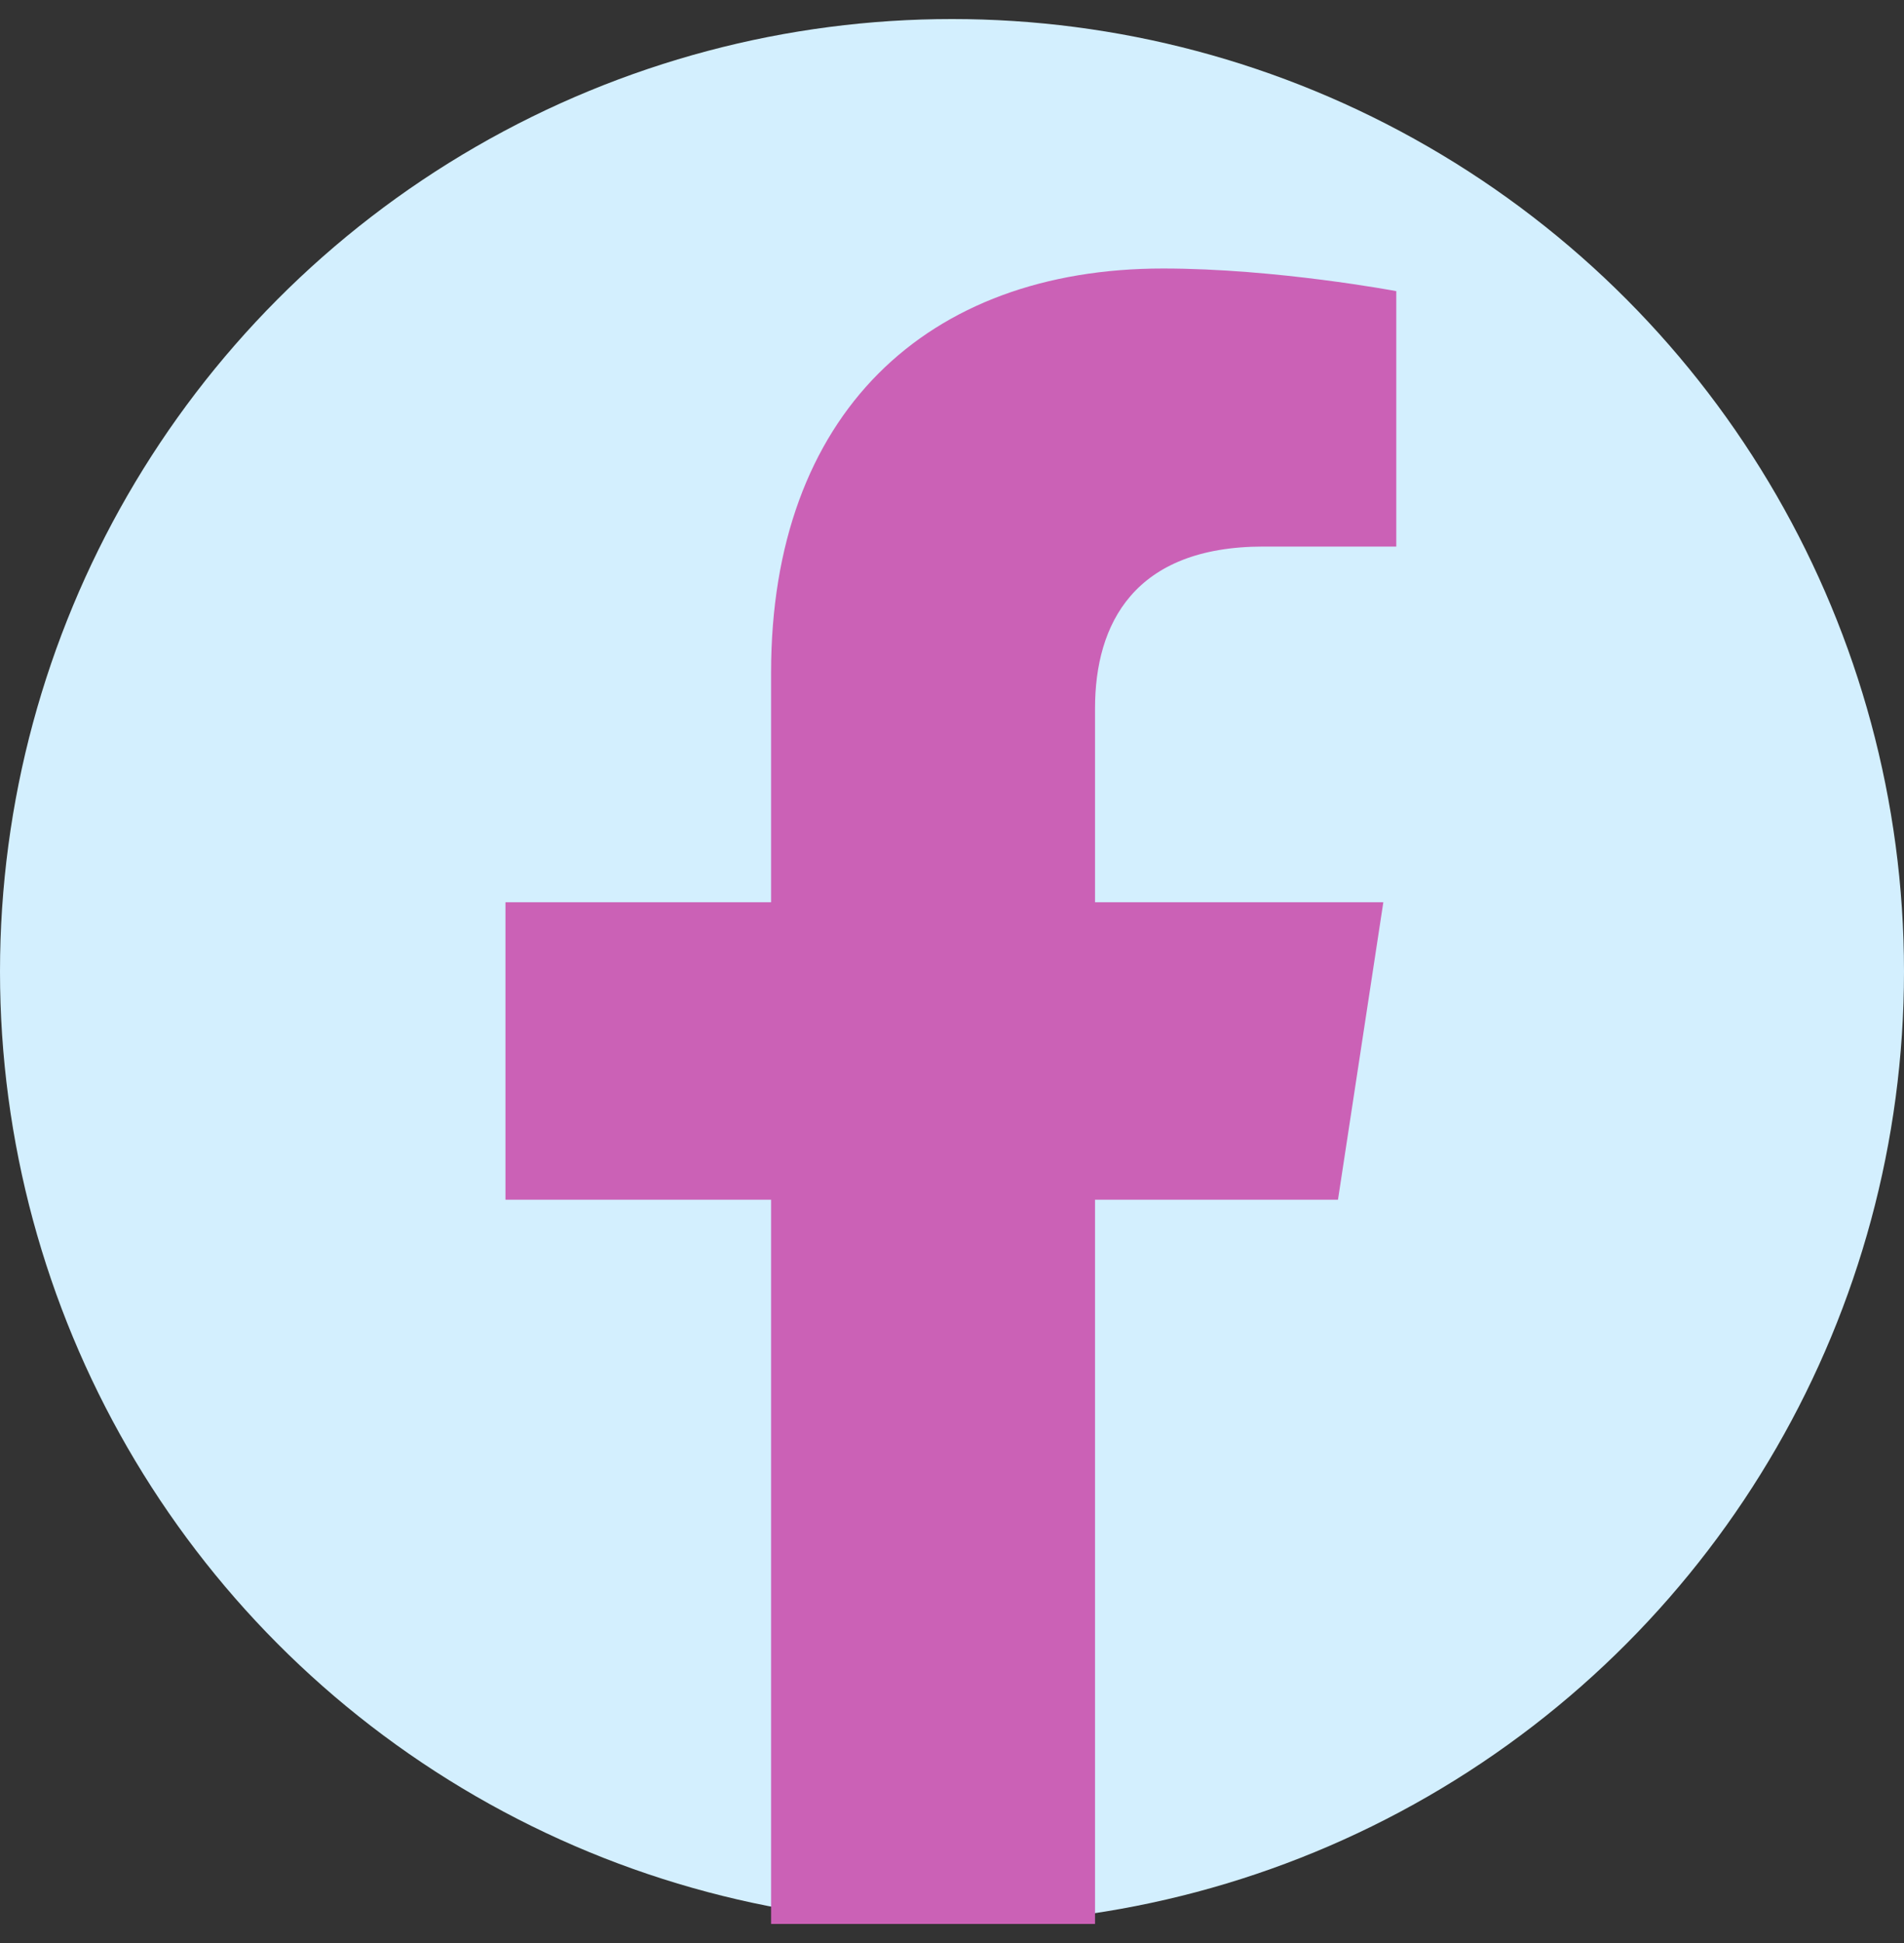 <svg width="50" height="51" viewBox="0 0 50 51" fill="none" xmlns="http://www.w3.org/2000/svg">
<rect x="0" y="0" width="50" height="51" fill="#333333" stroke="none"/>
<circle cx="25" cy="25.5" r="25" fill="#D3EFFE"/>
<path d="M35.136 31.49L36.327 23.682H28.756V18.59C28.756 16.383 29.776 14.346 33.179 14.346H36.667V7.642C36.667 7.642 33.519 7.048 30.542 7.048C24.332 7.048 20.249 10.867 20.249 17.656V23.682H13.274V31.49H20.249V50.5H28.756V31.49H35.136Z" fill="#CB61B6"/>
</svg>
